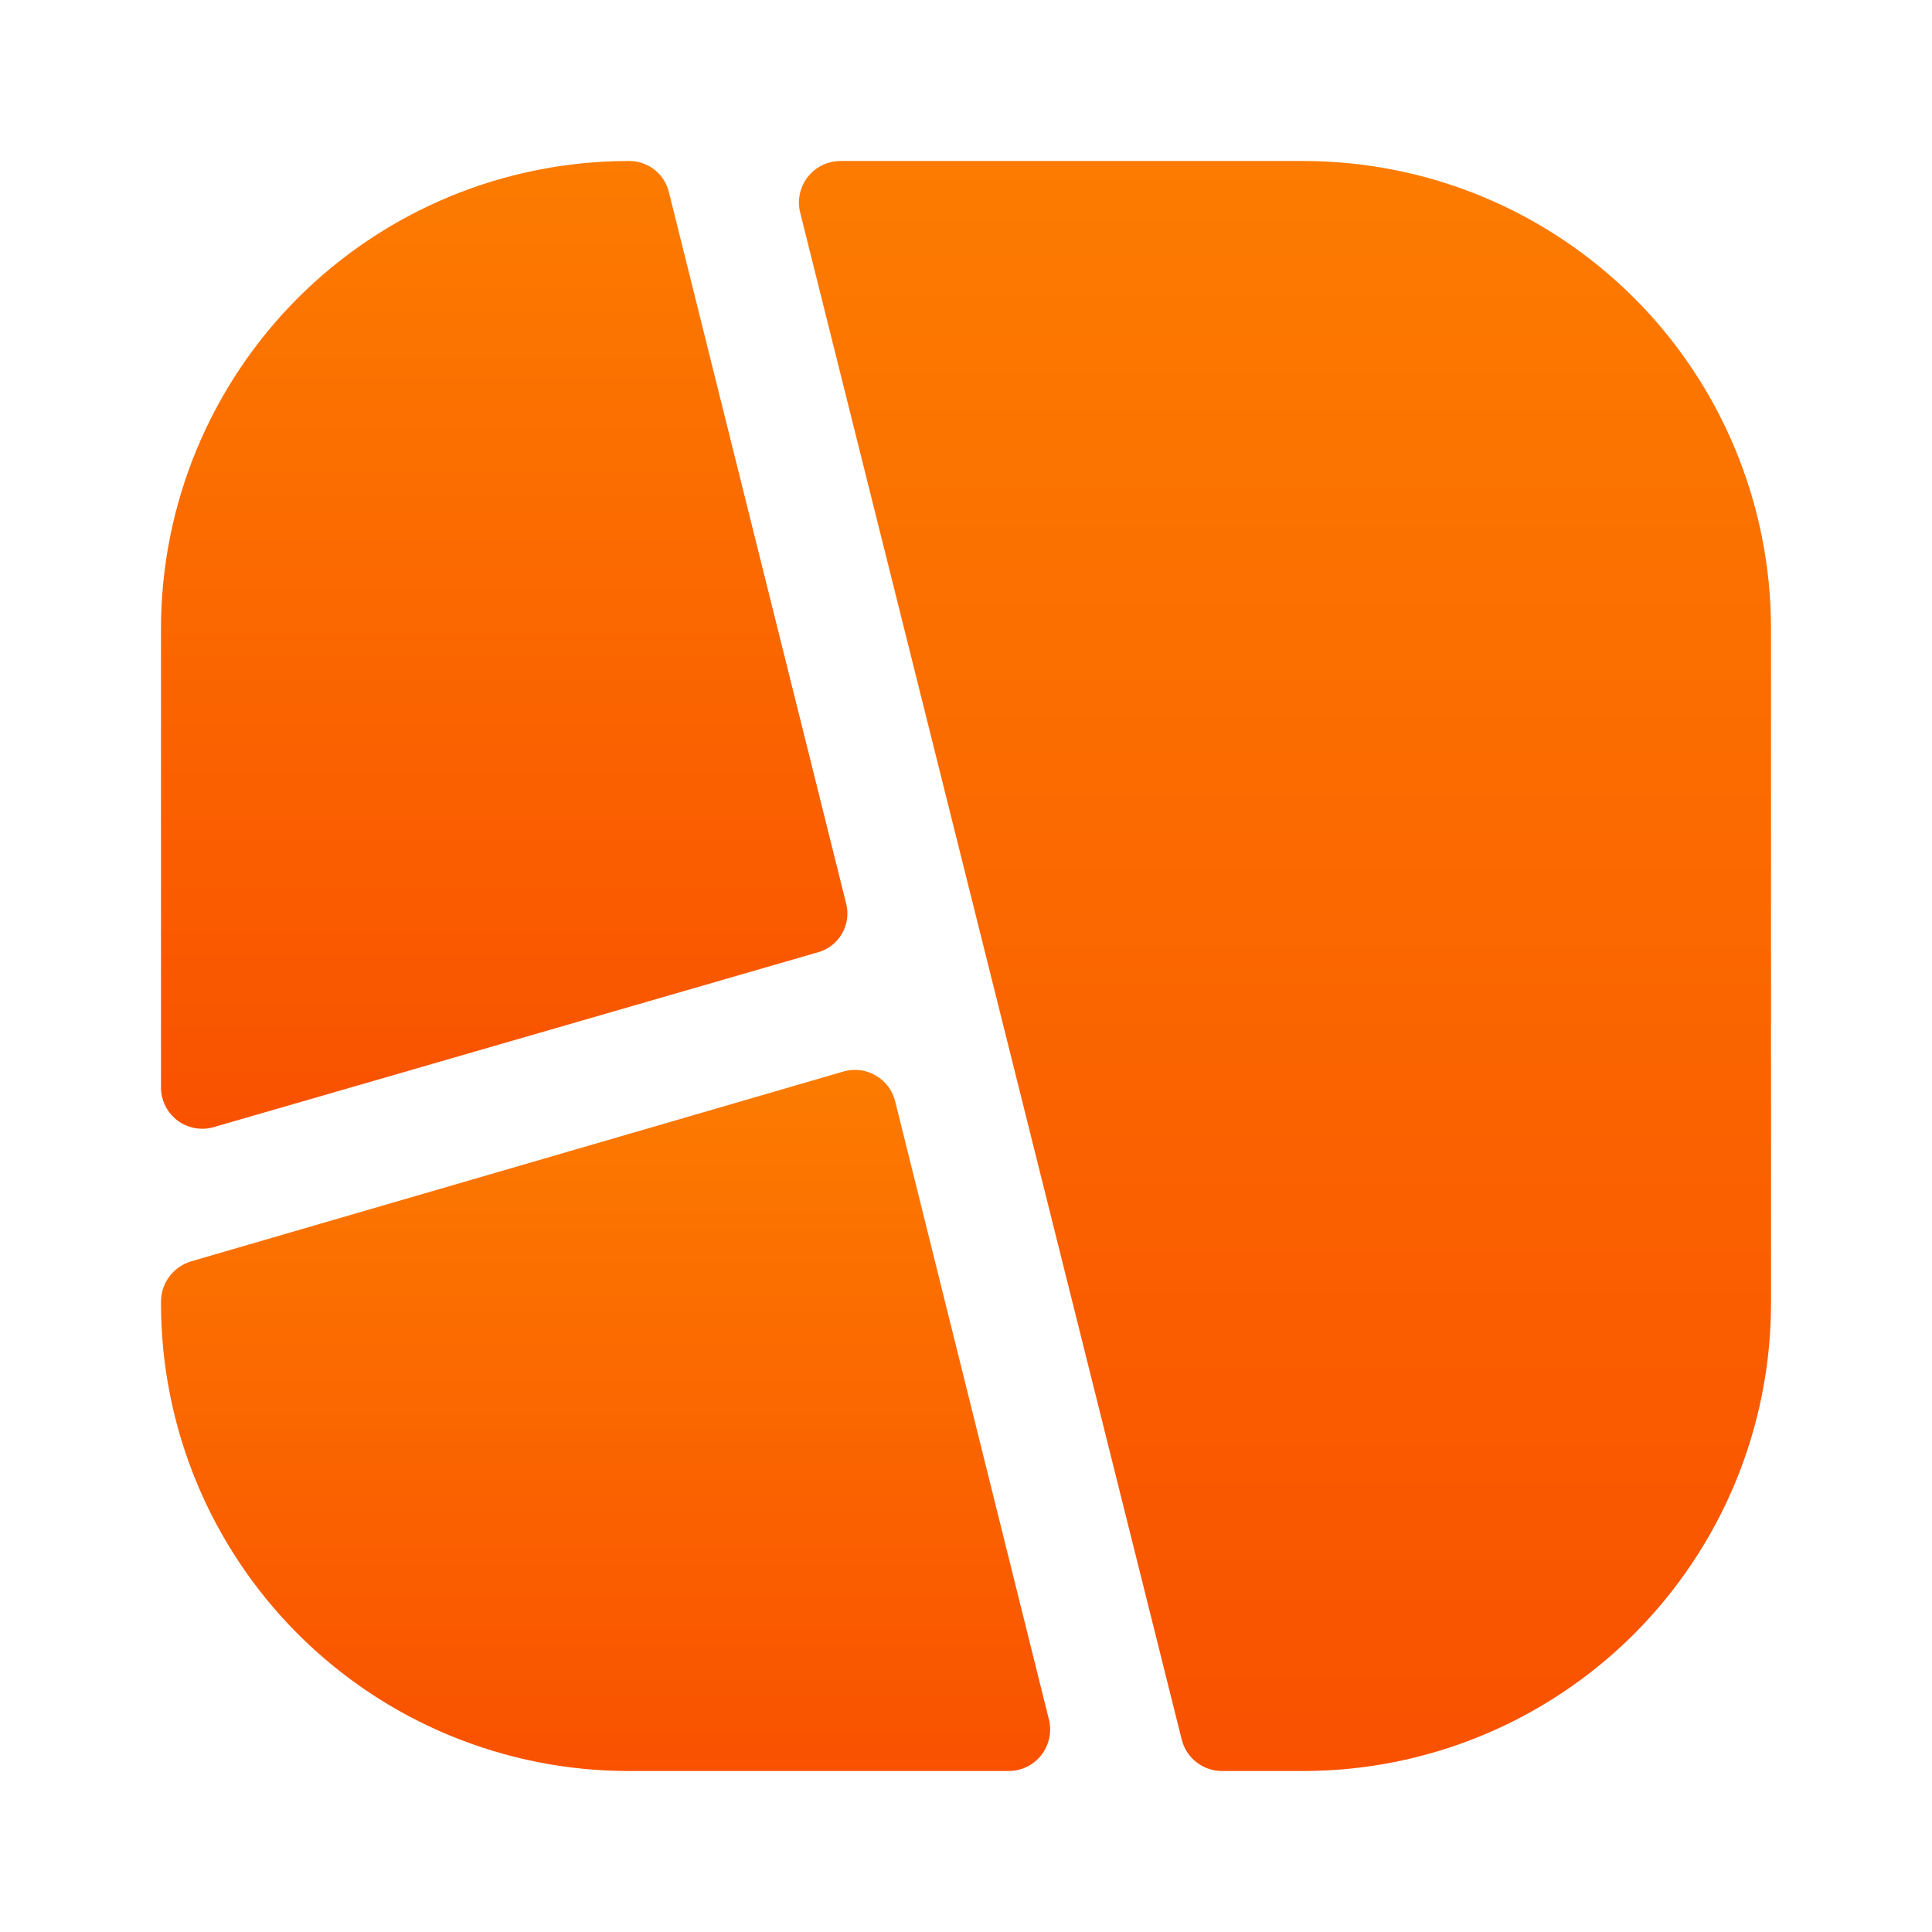 <svg width="24" height="24" viewBox="0 0 24 24" fill="none" xmlns="http://www.w3.org/2000/svg">
<path d="M10.51 11.22L8.31 2.39C8.284 2.278 8.22 2.178 8.129 2.107C8.038 2.036 7.925 1.998 7.81 2C7.047 2 6.291 2.15 5.586 2.442C4.881 2.734 4.241 3.162 3.701 3.701C3.162 4.241 2.734 4.881 2.442 5.586C2.15 6.291 2 7.047 2 7.81V13.51C2 13.59 2.019 13.668 2.055 13.74C2.091 13.811 2.143 13.873 2.207 13.921C2.271 13.968 2.346 14 2.424 14.014C2.503 14.028 2.584 14.023 2.66 14L10.16 11.83C10.287 11.795 10.395 11.711 10.46 11.597C10.526 11.483 10.544 11.347 10.51 11.22Z" fill="url(#paint0_linear_1_809)"/>
<path d="M11.12 13.68C11.103 13.613 11.073 13.55 11.032 13.495C10.99 13.44 10.938 13.394 10.878 13.36C10.819 13.325 10.753 13.303 10.684 13.294C10.616 13.286 10.546 13.291 10.48 13.31L2.37 15.67C2.263 15.703 2.17 15.769 2.103 15.859C2.036 15.949 2 16.058 2 16.17V16.19C2 16.953 2.15 17.709 2.442 18.414C2.734 19.119 3.162 19.759 3.701 20.299C4.241 20.838 4.881 21.267 5.586 21.558C6.291 21.85 7.047 22 7.81 22H12.53C12.608 22 12.685 21.982 12.756 21.948C12.826 21.913 12.888 21.863 12.936 21.802C12.984 21.74 13.017 21.668 13.034 21.592C13.05 21.515 13.049 21.436 13.03 21.36L11.12 13.68Z" fill="url(#paint1_linear_1_809)"/>
<path d="M16.19 2H10.44C10.362 2 10.285 2.018 10.214 2.052C10.144 2.087 10.083 2.137 10.034 2.198C9.986 2.26 9.953 2.332 9.936 2.408C9.92 2.485 9.921 2.564 9.94 2.64L14.68 21.61C14.708 21.722 14.772 21.821 14.863 21.891C14.954 21.962 15.065 22 15.18 22H16.18C16.944 22.001 17.701 21.852 18.407 21.56C19.113 21.269 19.754 20.841 20.295 20.302C20.835 19.762 21.264 19.121 21.557 18.416C21.849 17.71 22 16.954 22 16.19V7.81C22 7.047 21.85 6.291 21.558 5.586C21.267 4.881 20.839 4.241 20.299 3.701C19.759 3.162 19.119 2.734 18.414 2.442C17.709 2.15 16.953 2 16.19 2Z" fill="url(#paint2_linear_1_809)"/>
<defs>
<linearGradient id="paint0_linear_1_809" x1="6.263" y1="2" x2="6.263" y2="14.022" gradientUnits="userSpaceOnUse">
<stop stop-color="#FC7B00"/>
<stop offset="1" stop-color="#F95100"/>
</linearGradient>
<linearGradient id="paint1_linear_1_809" x1="7.523" y1="13.29" x2="7.523" y2="22" gradientUnits="userSpaceOnUse">
<stop stop-color="#FC7B00"/>
<stop offset="1" stop-color="#F95100"/>
</linearGradient>
<linearGradient id="paint2_linear_1_809" x1="15.963" y1="2" x2="15.963" y2="22" gradientUnits="userSpaceOnUse">
<stop stop-color="#FC7B00"/>
<stop offset="1" stop-color="#F95100"/>
</linearGradient>
</defs>
</svg>
